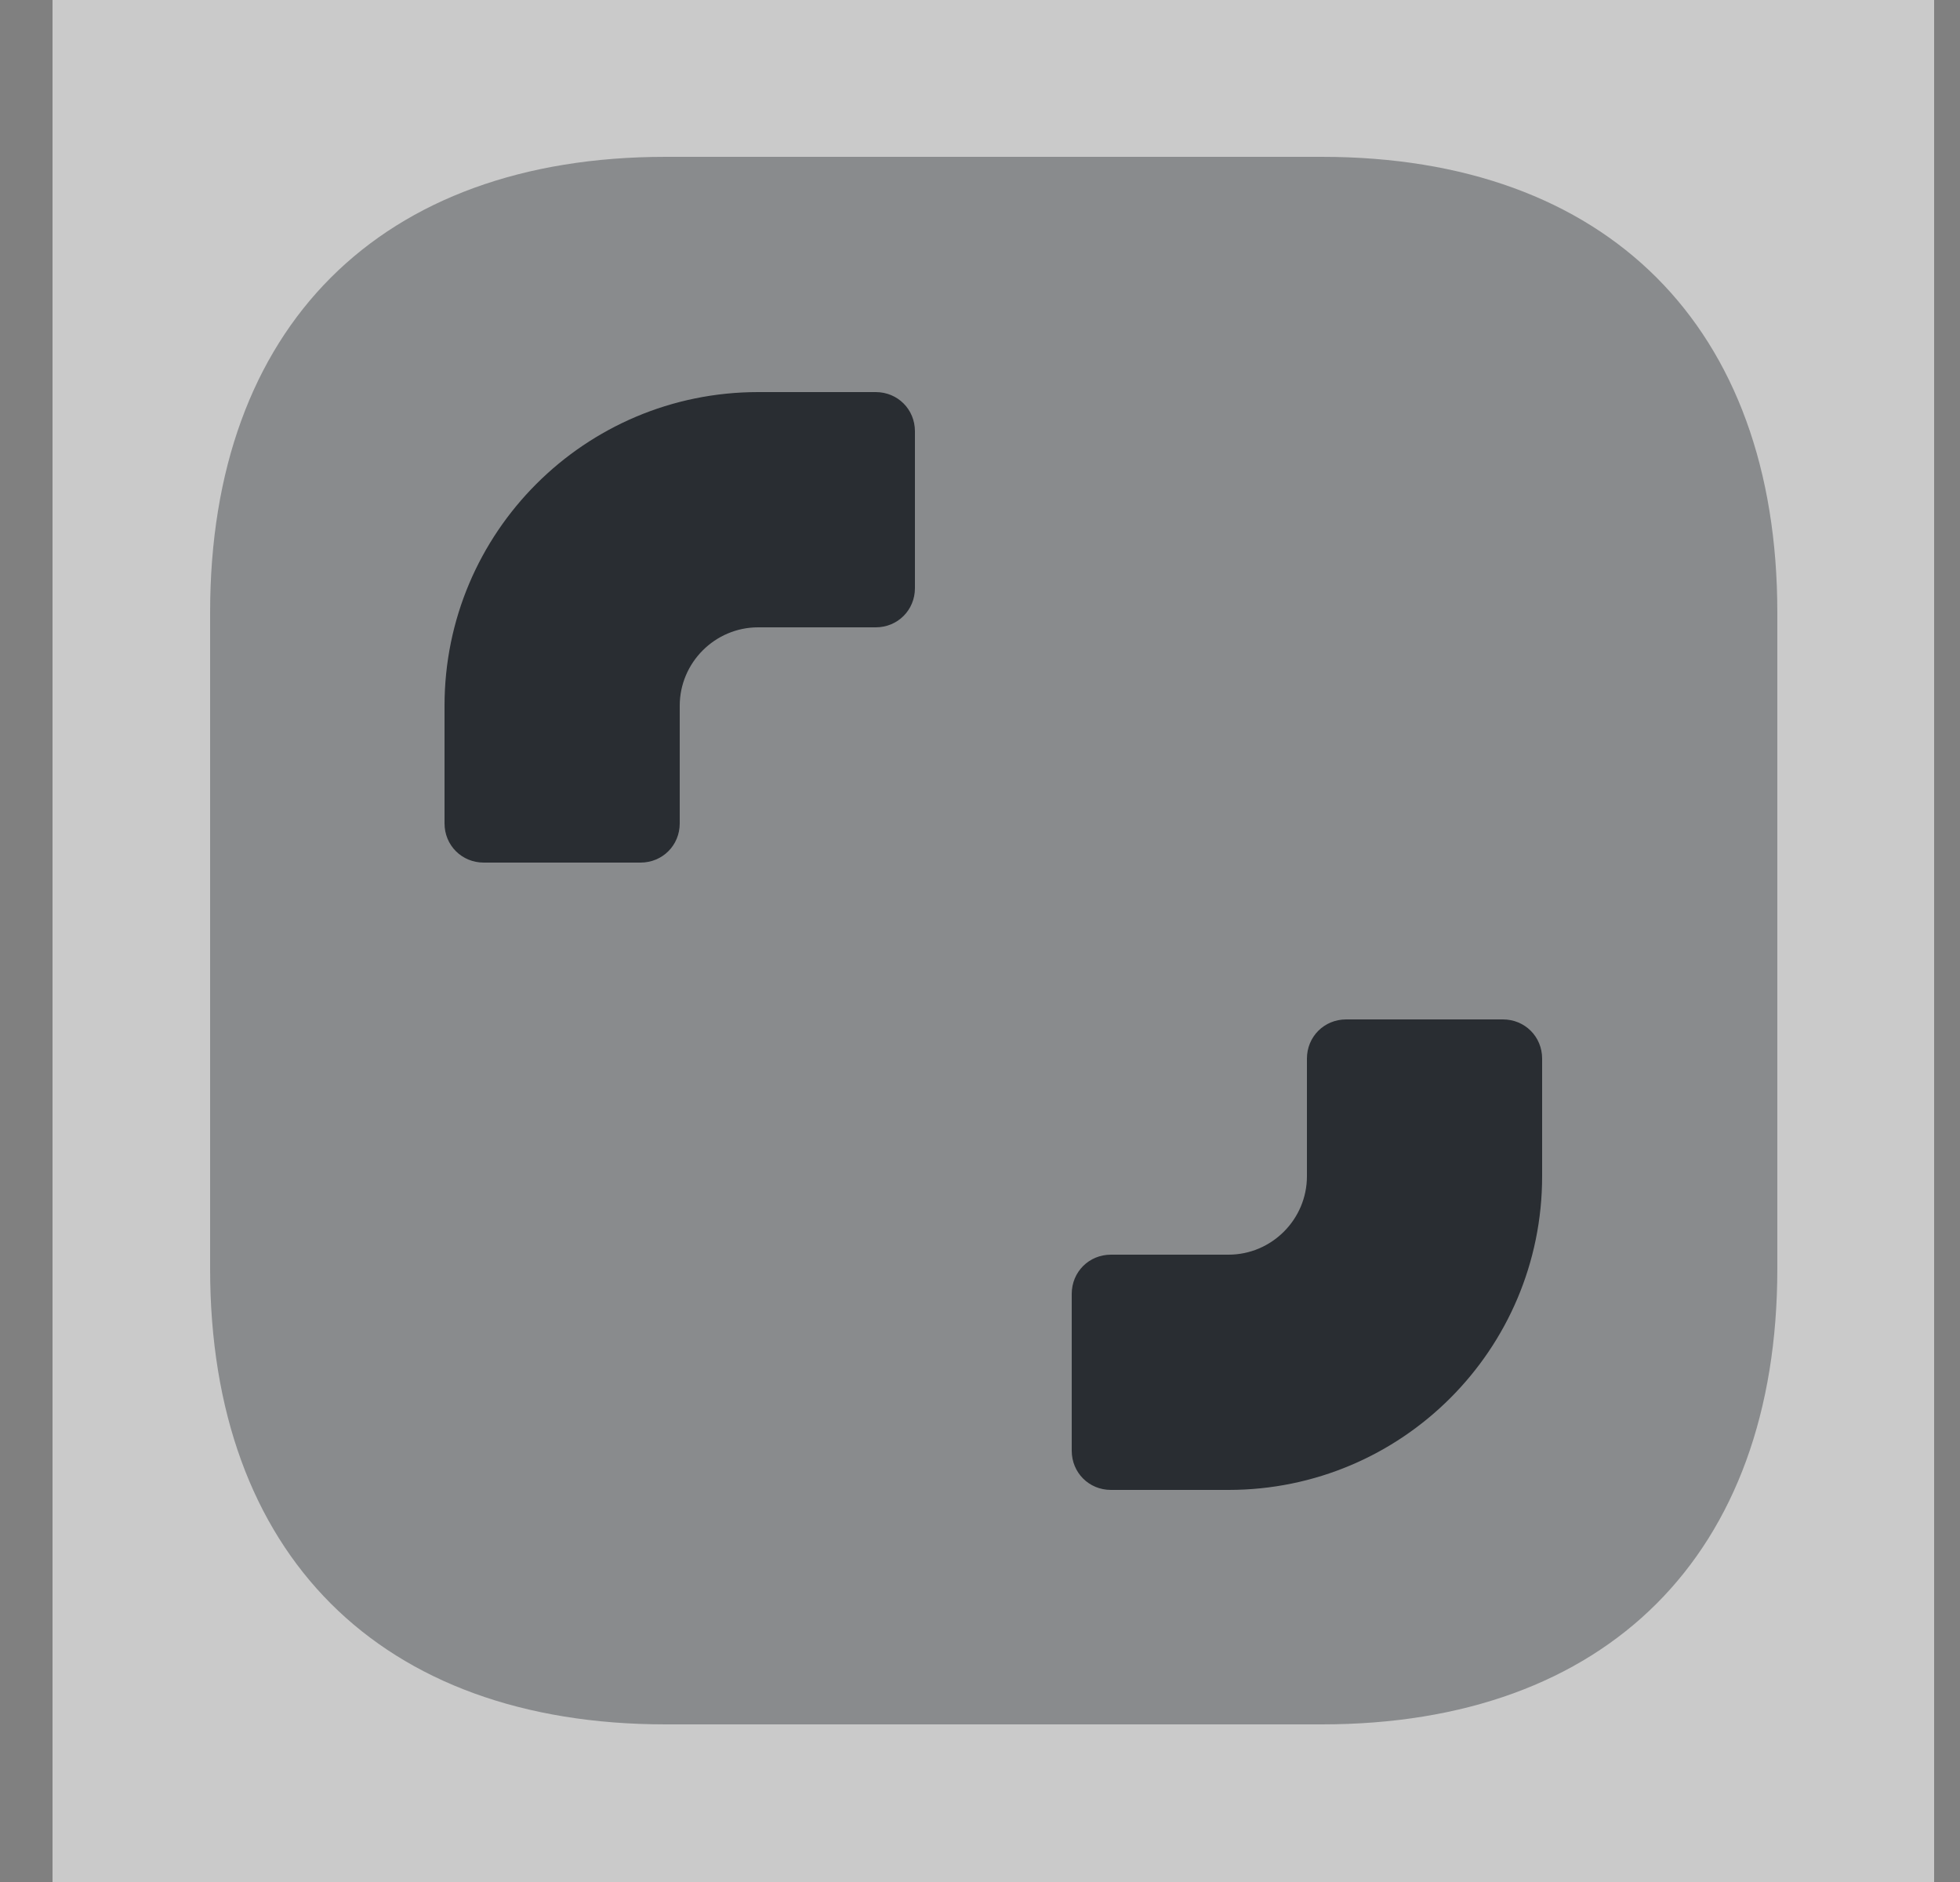 <svg width="25" height="24" viewBox="0 0 25 24" fill="none" xmlns="http://www.w3.org/2000/svg">
<rect x="0" y="0" width="25" height="24" fill="#808080" stroke="none"/>
<path opacity="0.58" d="M24.67 0H0.67V24H24.67V0Z" fill="white"/>
<path opacity="0.4" d="M16.86 2H8.49C4.85 2 2.68 4.17 2.68 7.81V16.18C2.68 19.82 4.85 21.99 8.49 21.99H16.86C20.5 21.99 22.67 19.82 22.67 16.18V7.81C22.67 4.17 20.5 2 16.86 2Z" fill="#292D32"/>
<path d="M11.67 5.5V7.5C11.67 7.78 11.45 8 11.17 8H9.67C9.12 8 8.67 8.45 8.67 9V10.5C8.67 10.78 8.45 11 8.17 11H6.17C5.89 11 5.67 10.78 5.67 10.5V9C5.67 6.79 7.46 5 9.67 5H11.17C11.45 5 11.67 5.22 11.67 5.5Z" fill="#292D32"/>
<path d="M13.67 18.5V16.5C13.67 16.22 13.89 16 14.17 16H15.67C16.22 16 16.67 15.55 16.67 15V13.5C16.67 13.22 16.89 13 17.17 13H19.17C19.45 13 19.67 13.22 19.67 13.5V15C19.67 17.21 17.88 19 15.67 19H14.17C13.89 19 13.67 18.78 13.67 18.5Z" fill="#292D32"/>
</svg>
